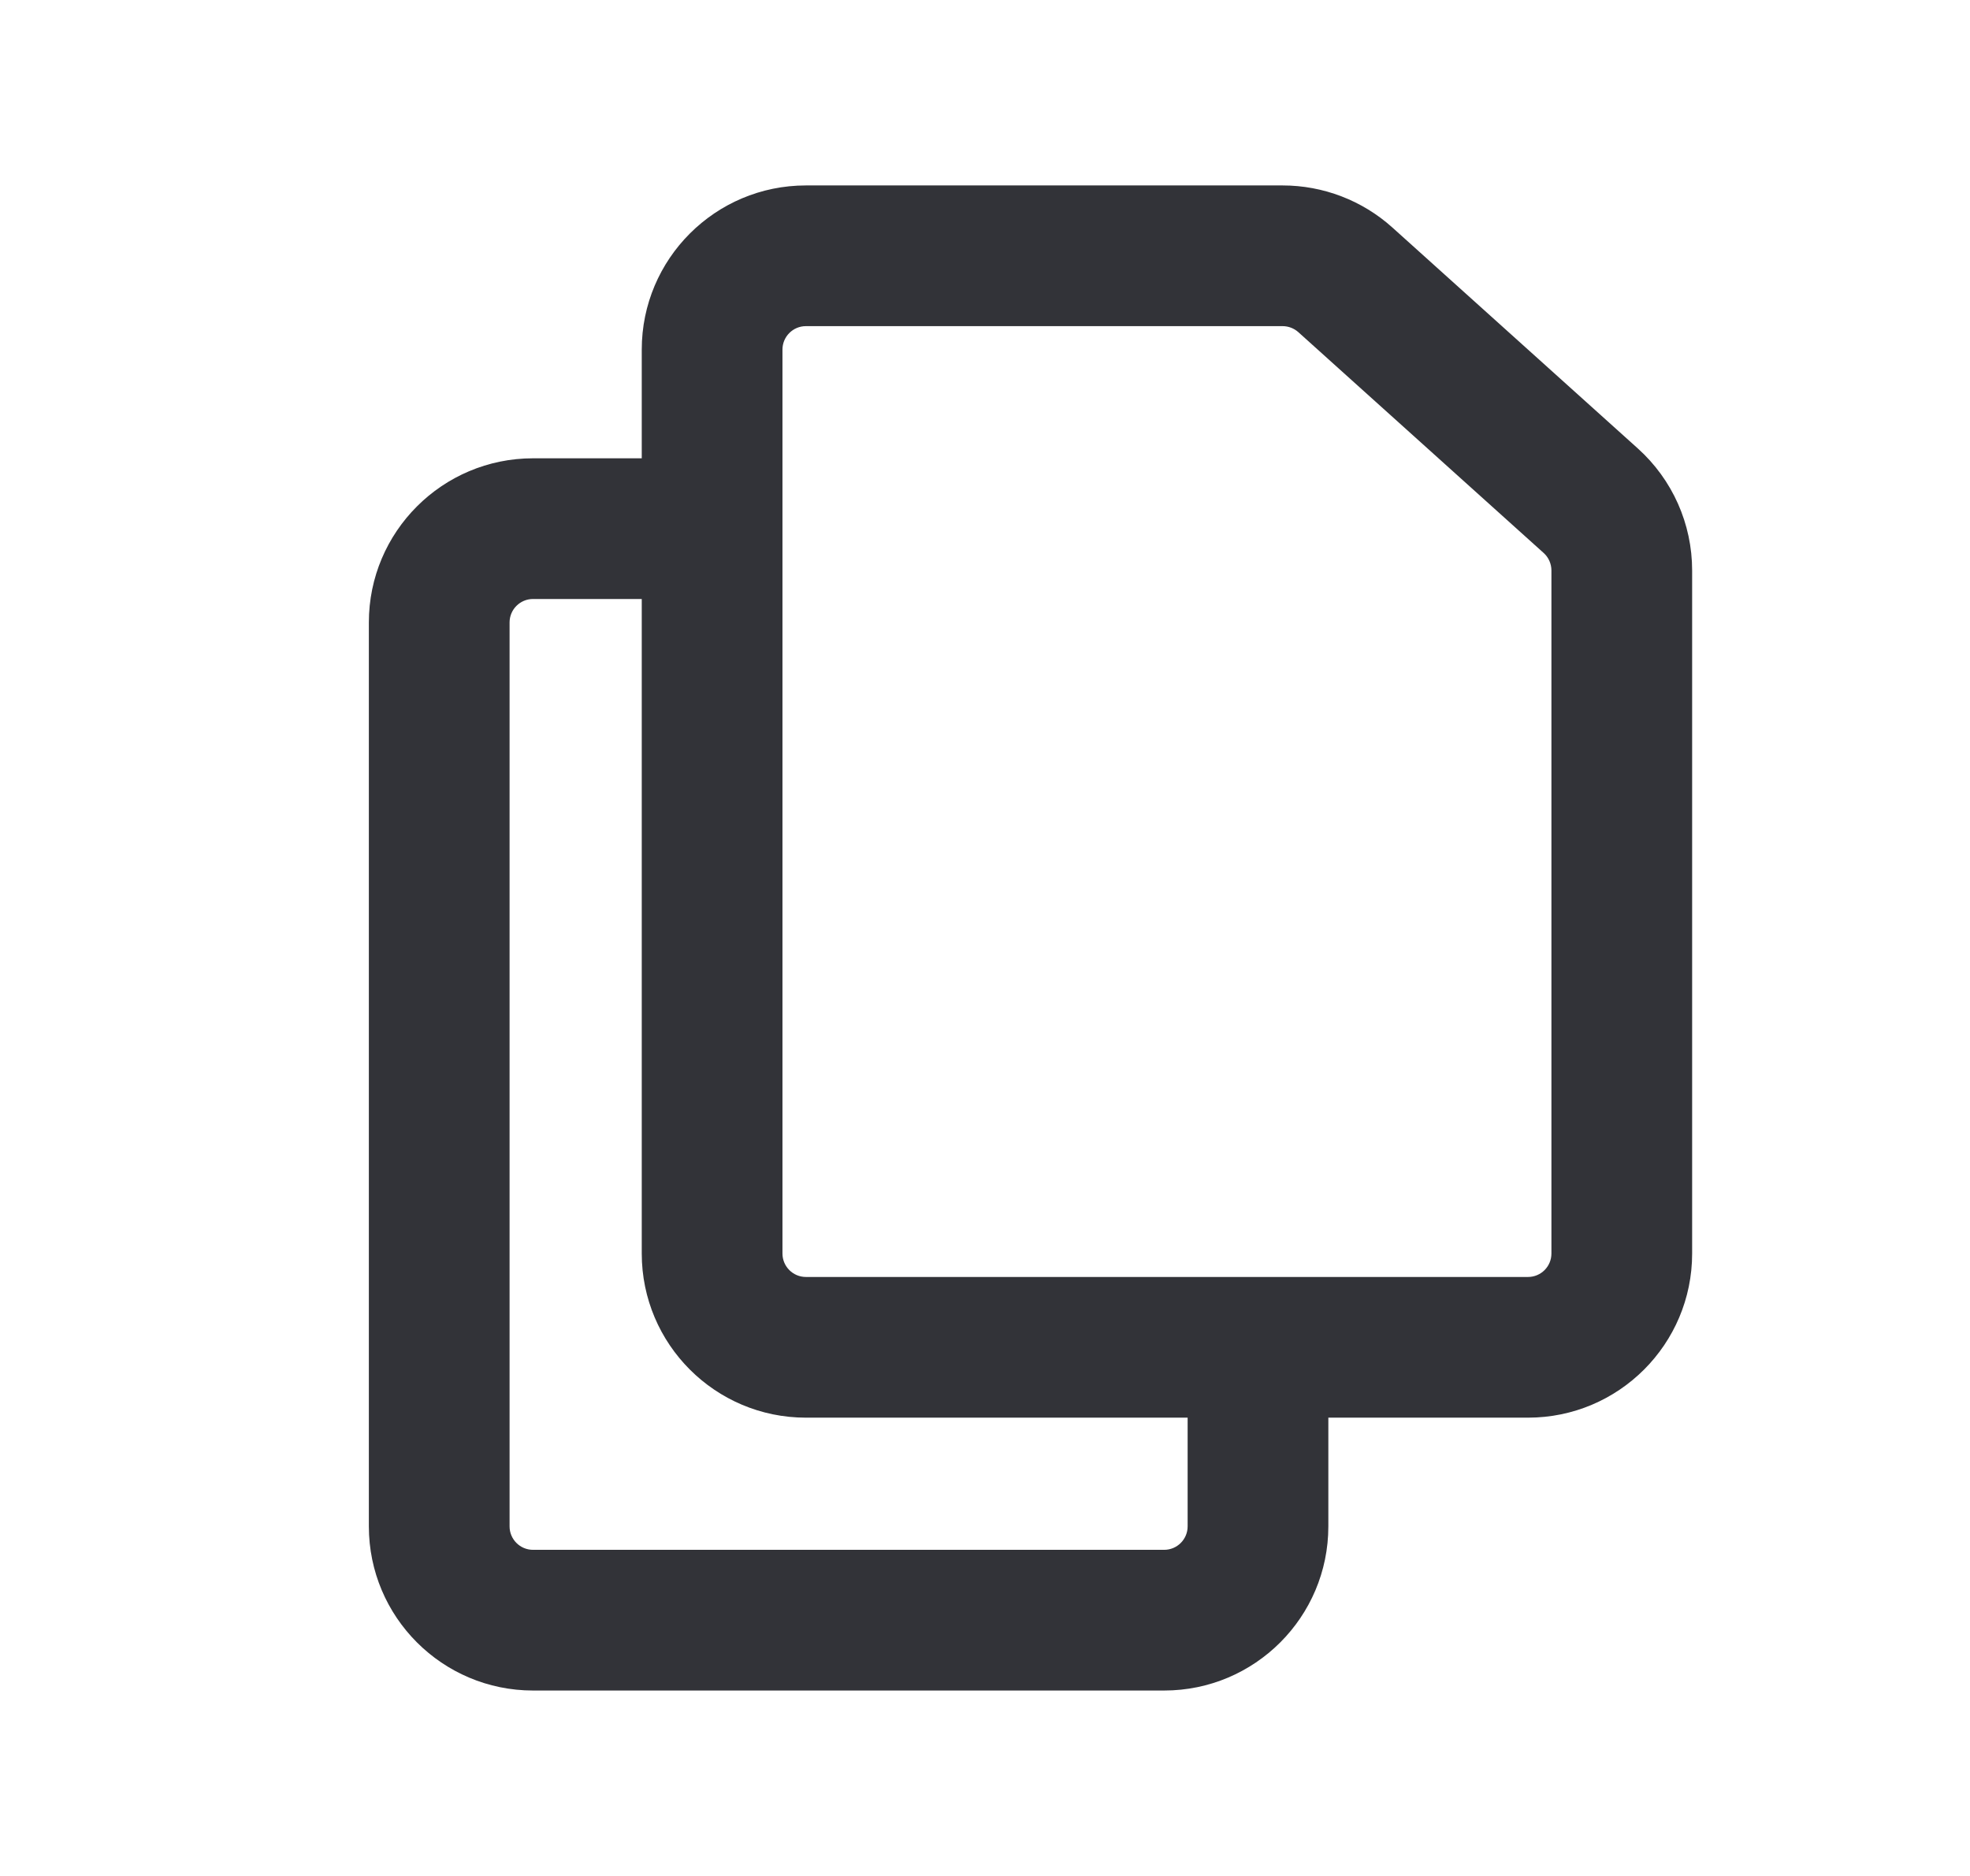 <svg width="21" height="20" viewBox="0 0 21 20" fill="none" xmlns="http://www.w3.org/2000/svg">
<path fill-rule="evenodd" clip-rule="evenodd" d="M8.341 3.727C8.341 3.589 8.453 3.477 8.591 3.477H10.285H13.672C13.734 3.477 13.794 3.5 13.84 3.541L16.456 5.896C16.508 5.943 16.538 6.011 16.538 6.082V13.364C16.538 13.502 16.427 13.614 16.288 13.614H8.591C8.453 13.614 8.341 13.502 8.341 13.364V3.727ZM8.591 1.977C7.625 1.977 6.841 2.761 6.841 3.727V4.886H5.682C4.716 4.886 3.932 5.67 3.932 6.636V16.273C3.932 17.239 4.716 18.023 5.682 18.023H12.41C13.376 18.023 14.16 17.239 14.16 16.273V15.114H16.288C17.255 15.114 18.038 14.33 18.038 13.364V6.082C18.038 5.585 17.828 5.113 17.459 4.781L14.843 2.426C14.522 2.137 14.105 1.977 13.672 1.977H10.285H8.591ZM12.66 15.114H8.591C7.625 15.114 6.841 14.33 6.841 13.364V6.386H5.682C5.544 6.386 5.432 6.498 5.432 6.636V16.273C5.432 16.411 5.544 16.523 5.682 16.523H12.41C12.548 16.523 12.66 16.411 12.66 16.273V15.114Z" fill="#323338"/>
</svg>
